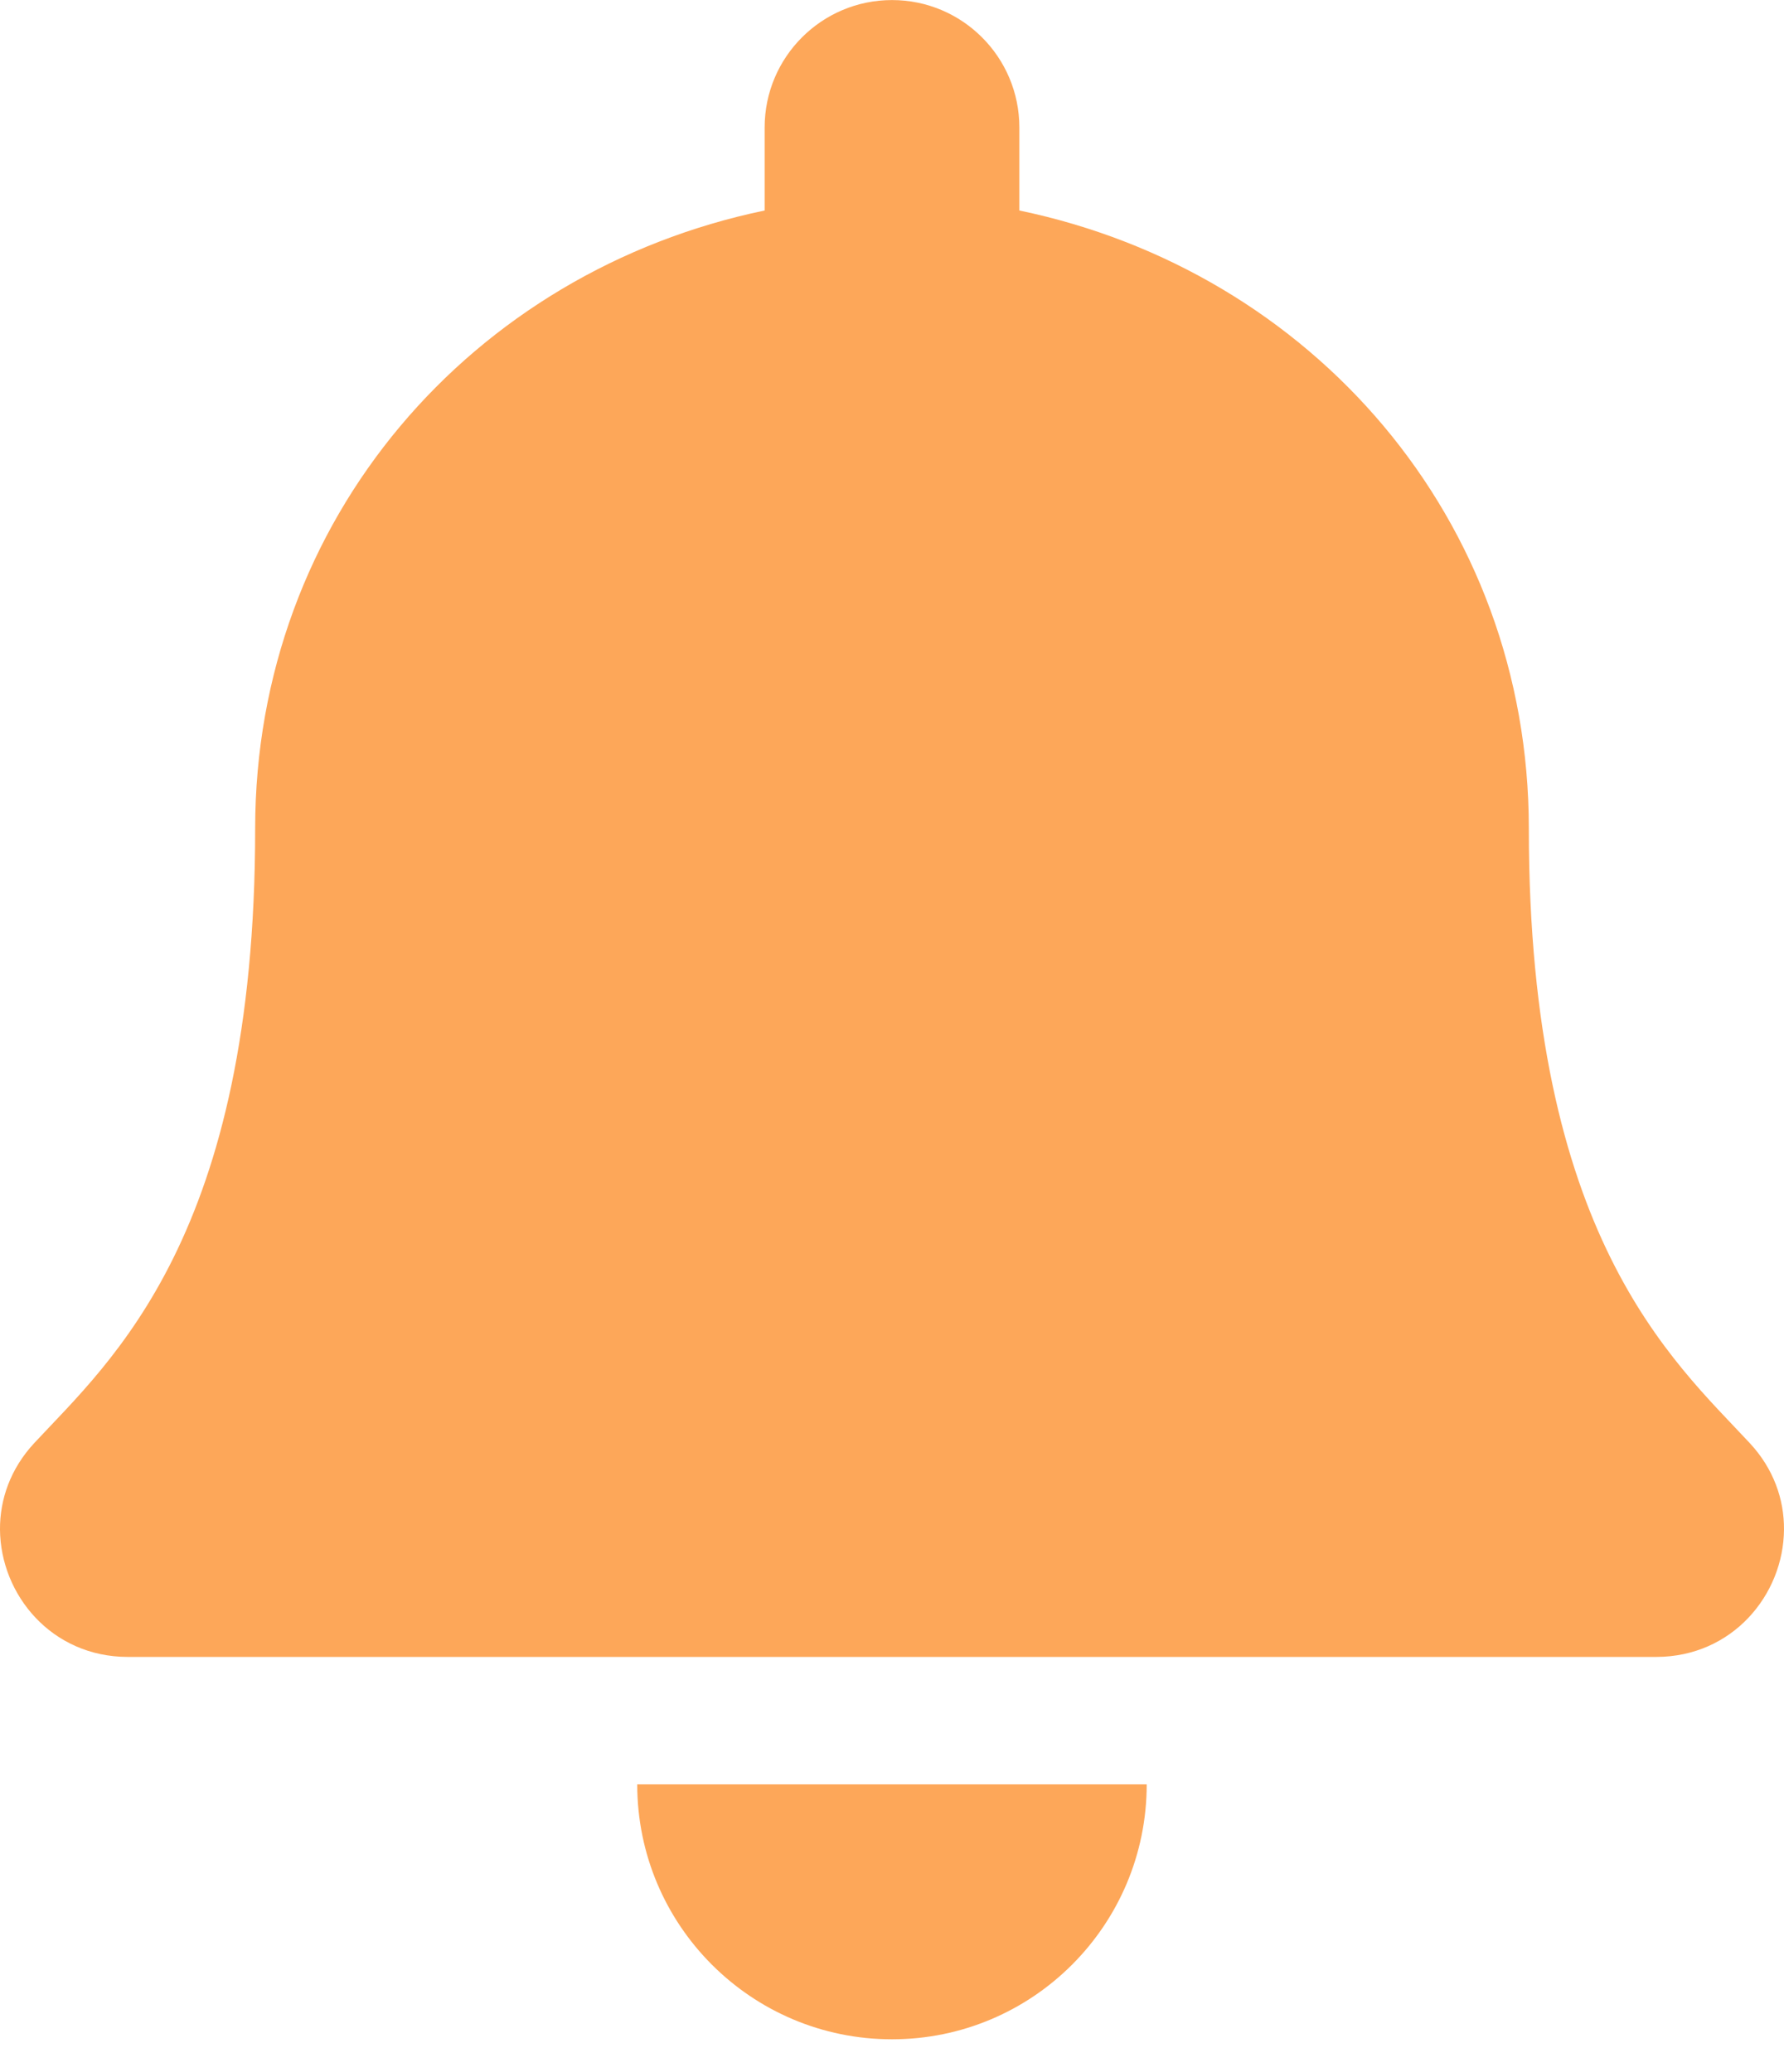 <?xml version="1.0" encoding="UTF-8"?>
<svg fill="none" viewBox="0 0 31 36" xmlns="http://www.w3.org/2000/svg">
<path d="m15.5 35.429c2.444 0 4.426-1.982 4.426-4.429h-8.853c0 2.446 1.982 4.429 4.426 4.429zm14.904-10.359c-1.337-1.437-3.838-3.598-3.838-10.676 0-5.377-3.77-9.681-8.853-10.737v-1.442c0-1.223-0.991-2.214-2.213-2.214-1.222 0-2.213 0.992-2.213 2.214v1.442c-5.083 1.056-8.853 5.36-8.853 10.737 0 7.079-2.502 9.24-3.838 10.676-0.415 0.446-0.599 0.98-0.596 1.502 0.008 1.135 0.898 2.214 2.221 2.214h26.558c1.323 0 2.214-1.079 2.221-2.214 0.004-0.522-0.181-1.057-0.596-1.502z" fill="#FDA759"/>
</svg>
